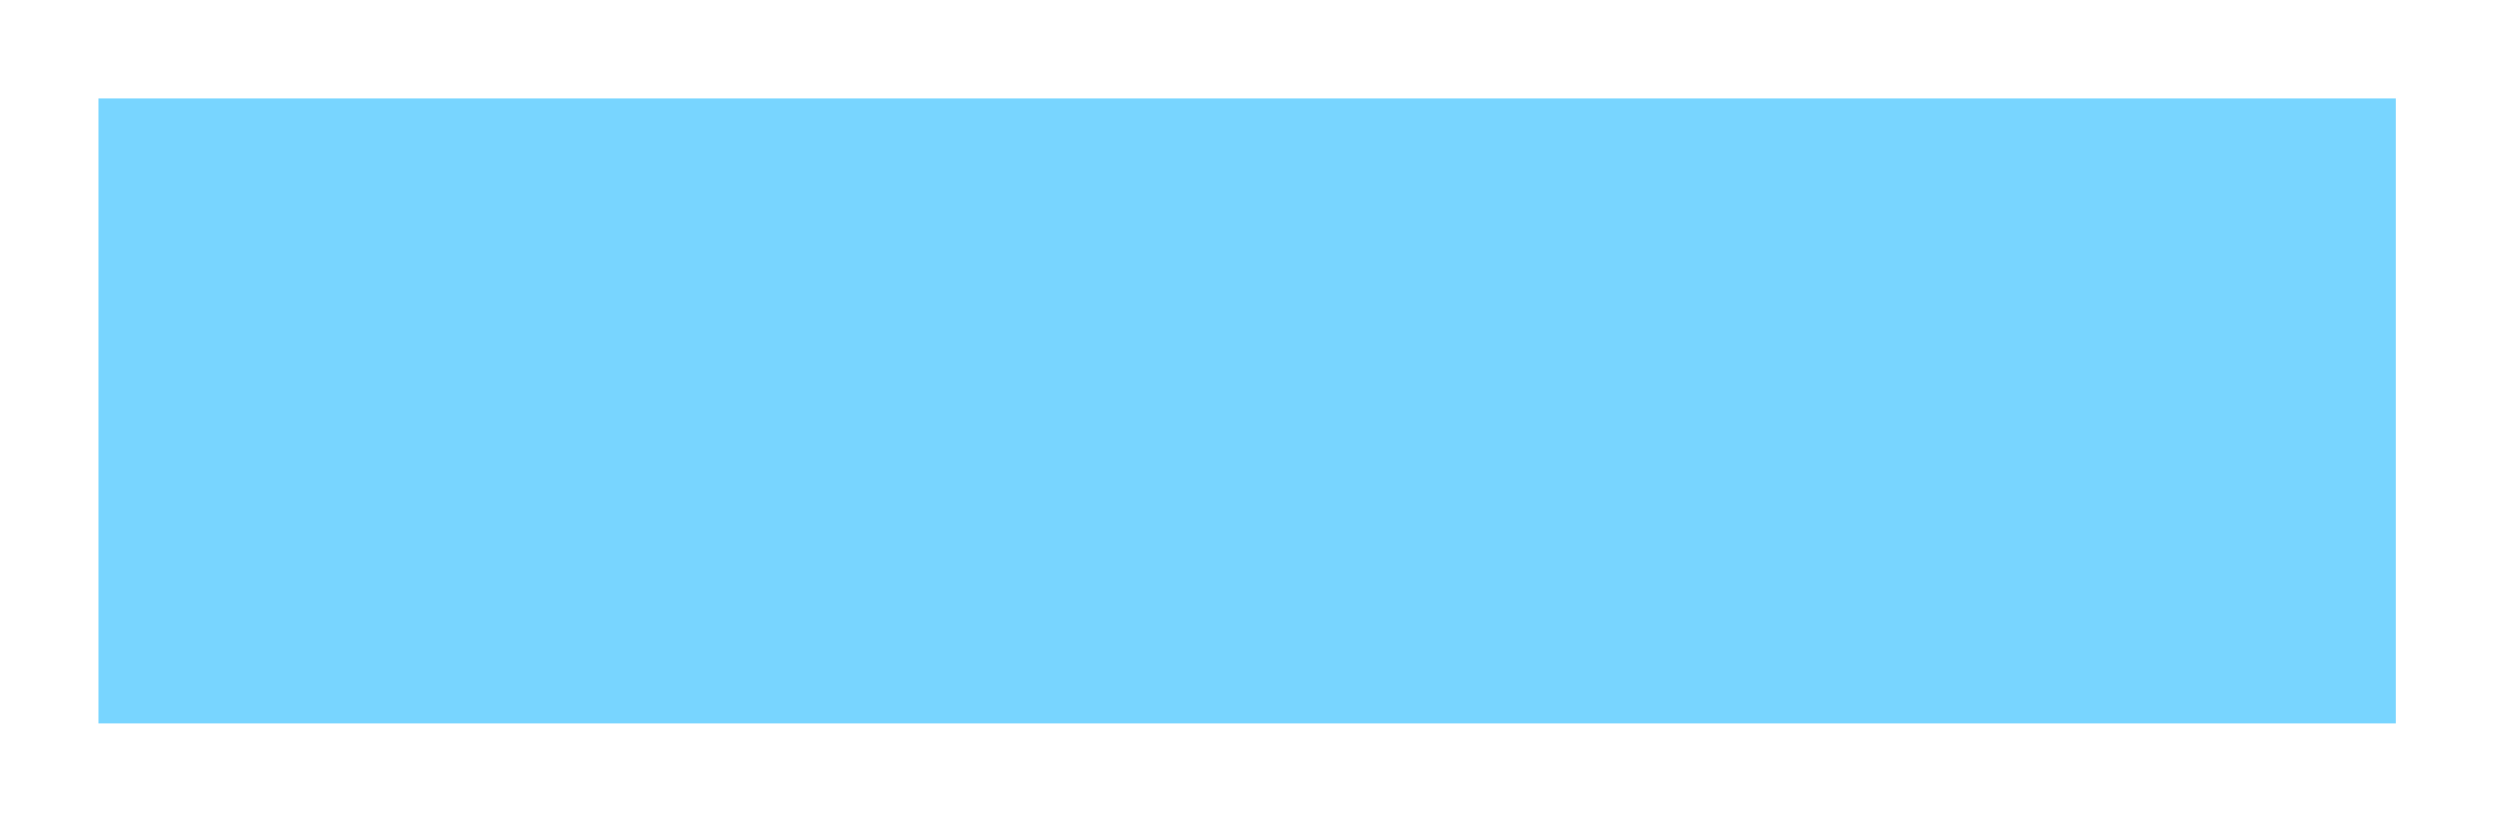 <?xml version="1.0" encoding="UTF-8" standalone="no"?>
<!-- Created with Inkscape (http://www.inkscape.org/) -->

<svg
   width="96"
   height="32"
   viewBox="0 0 25.4 8.467"
   version="1.1"
   id="svg8"
   inkscape:version="1.3 (0e150ed6c4, 2023-07-21)"
   sodipodi:docname="Variable.svg"
   xmlns:inkscape="http://www.inkscape.org/namespaces/inkscape"
   xmlns:sodipodi="http://sodipodi.sourceforge.net/DTD/sodipodi-0.dtd"
   xmlns="http://www.w3.org/2000/svg"
   xmlns:svg="http://www.w3.org/2000/svg"
   xmlns:rdf="http://www.w3.org/1999/02/22-rdf-syntax-ns#"
   xmlns:cc="http://creativecommons.org/ns#"
   xmlns:dc="http://purl.org/dc/elements/1.1/">
  <defs
     id="defs2" />
  <sodipodi:namedview
     id="base"
     pagecolor="#888888"
     bordercolor="#666666"
     borderopacity="1.0"
     inkscape:pageopacity="0"
     inkscape:pageshadow="2"
     inkscape:zoom="7.9999999"
     inkscape:cx="91.437501"
     inkscape:cy="28.25"
     inkscape:document-units="px"
     inkscape:current-layer="layer1"
     showgrid="true"
     inkscape:showpageshadow="true"
     units="px"
     inkscape:window-width="1990"
     inkscape:window-height="1225"
     inkscape:window-x="1624"
     inkscape:window-y="122"
     inkscape:window-maximized="0"
     inkscape:pagecheckerboard="1"
     inkscape:deskcolor="#505050">
    <inkscape:grid
       type="xygrid"
       id="grid4485"
       empspacing="4"
       originx="0"
       originy="0"
       spacingy="1.058"
       spacingx="1.058"
       units="px"
       visible="true" />
    <inkscape:grid
       type="xygrid"
       id="grid4491"
       empspacing="1"
       empcolor="#ff3f3f"
       empopacity="0.89"
       spacingx="25.4"
       spacingy="8.467"
       snapvisiblegridlinesonly="false"
       enabled="true"
       originx="0"
       originy="0"
       units="px"
       visible="true" />
  </sodipodi:namedview>
  <g
     inkscape:label="Layer 1"
     inkscape:groupmode="layer"
     id="layer1"
     transform="translate(0,-288.533)">
    <rect
       style="opacity:1;vector-effect:none;fill:#78d5ff;fill-opacity:1;stroke:none;stroke-width:0.794;stroke-linecap:butt;stroke-linejoin:miter;stroke-miterlimit:4;stroke-dasharray:none;stroke-dashoffset:0;stroke-opacity:1"
       id="rect4489"
       width="23.342"
       height="6.35"
       x="1"
       y="289.533" />
    <rect
       y="298.058"
       x="1.058"
       height="6.35"
       width="23.283"
       id="rect832"
       style="opacity:1;vector-effect:none;fill:#ff4e41;fill-opacity:1;stroke:none;stroke-width:0.796;stroke-linecap:butt;stroke-linejoin:miter;stroke-miterlimit:4;stroke-dasharray:none;stroke-dashoffset:0;stroke-opacity:1" />
    <rect
       style="fill:#78d5ff;fill-opacity:1;stroke:#0000ff;stroke-width:0.529;stroke-linecap:butt;stroke-linejoin:round;stroke-miterlimit:4;stroke-dasharray:none;stroke-dashoffset:0;stroke-opacity:1;paint-order:normal"
       id="rect4489-4"
       width="23.342"
       height="6.35"
       x="26.429"
       y="289.592" />
    <rect
       y="298.117"
       x="26.487"
       height="6.35"
       width="23.283"
       id="rect832-2"
       style="fill:#ff4e41;fill-opacity:1;stroke:#0000ff;stroke-width:0.529;stroke-linecap:butt;stroke-linejoin:miter;stroke-miterlimit:4;stroke-dasharray:none;stroke-dashoffset:0;stroke-opacity:1" />
  </g>
</svg>
